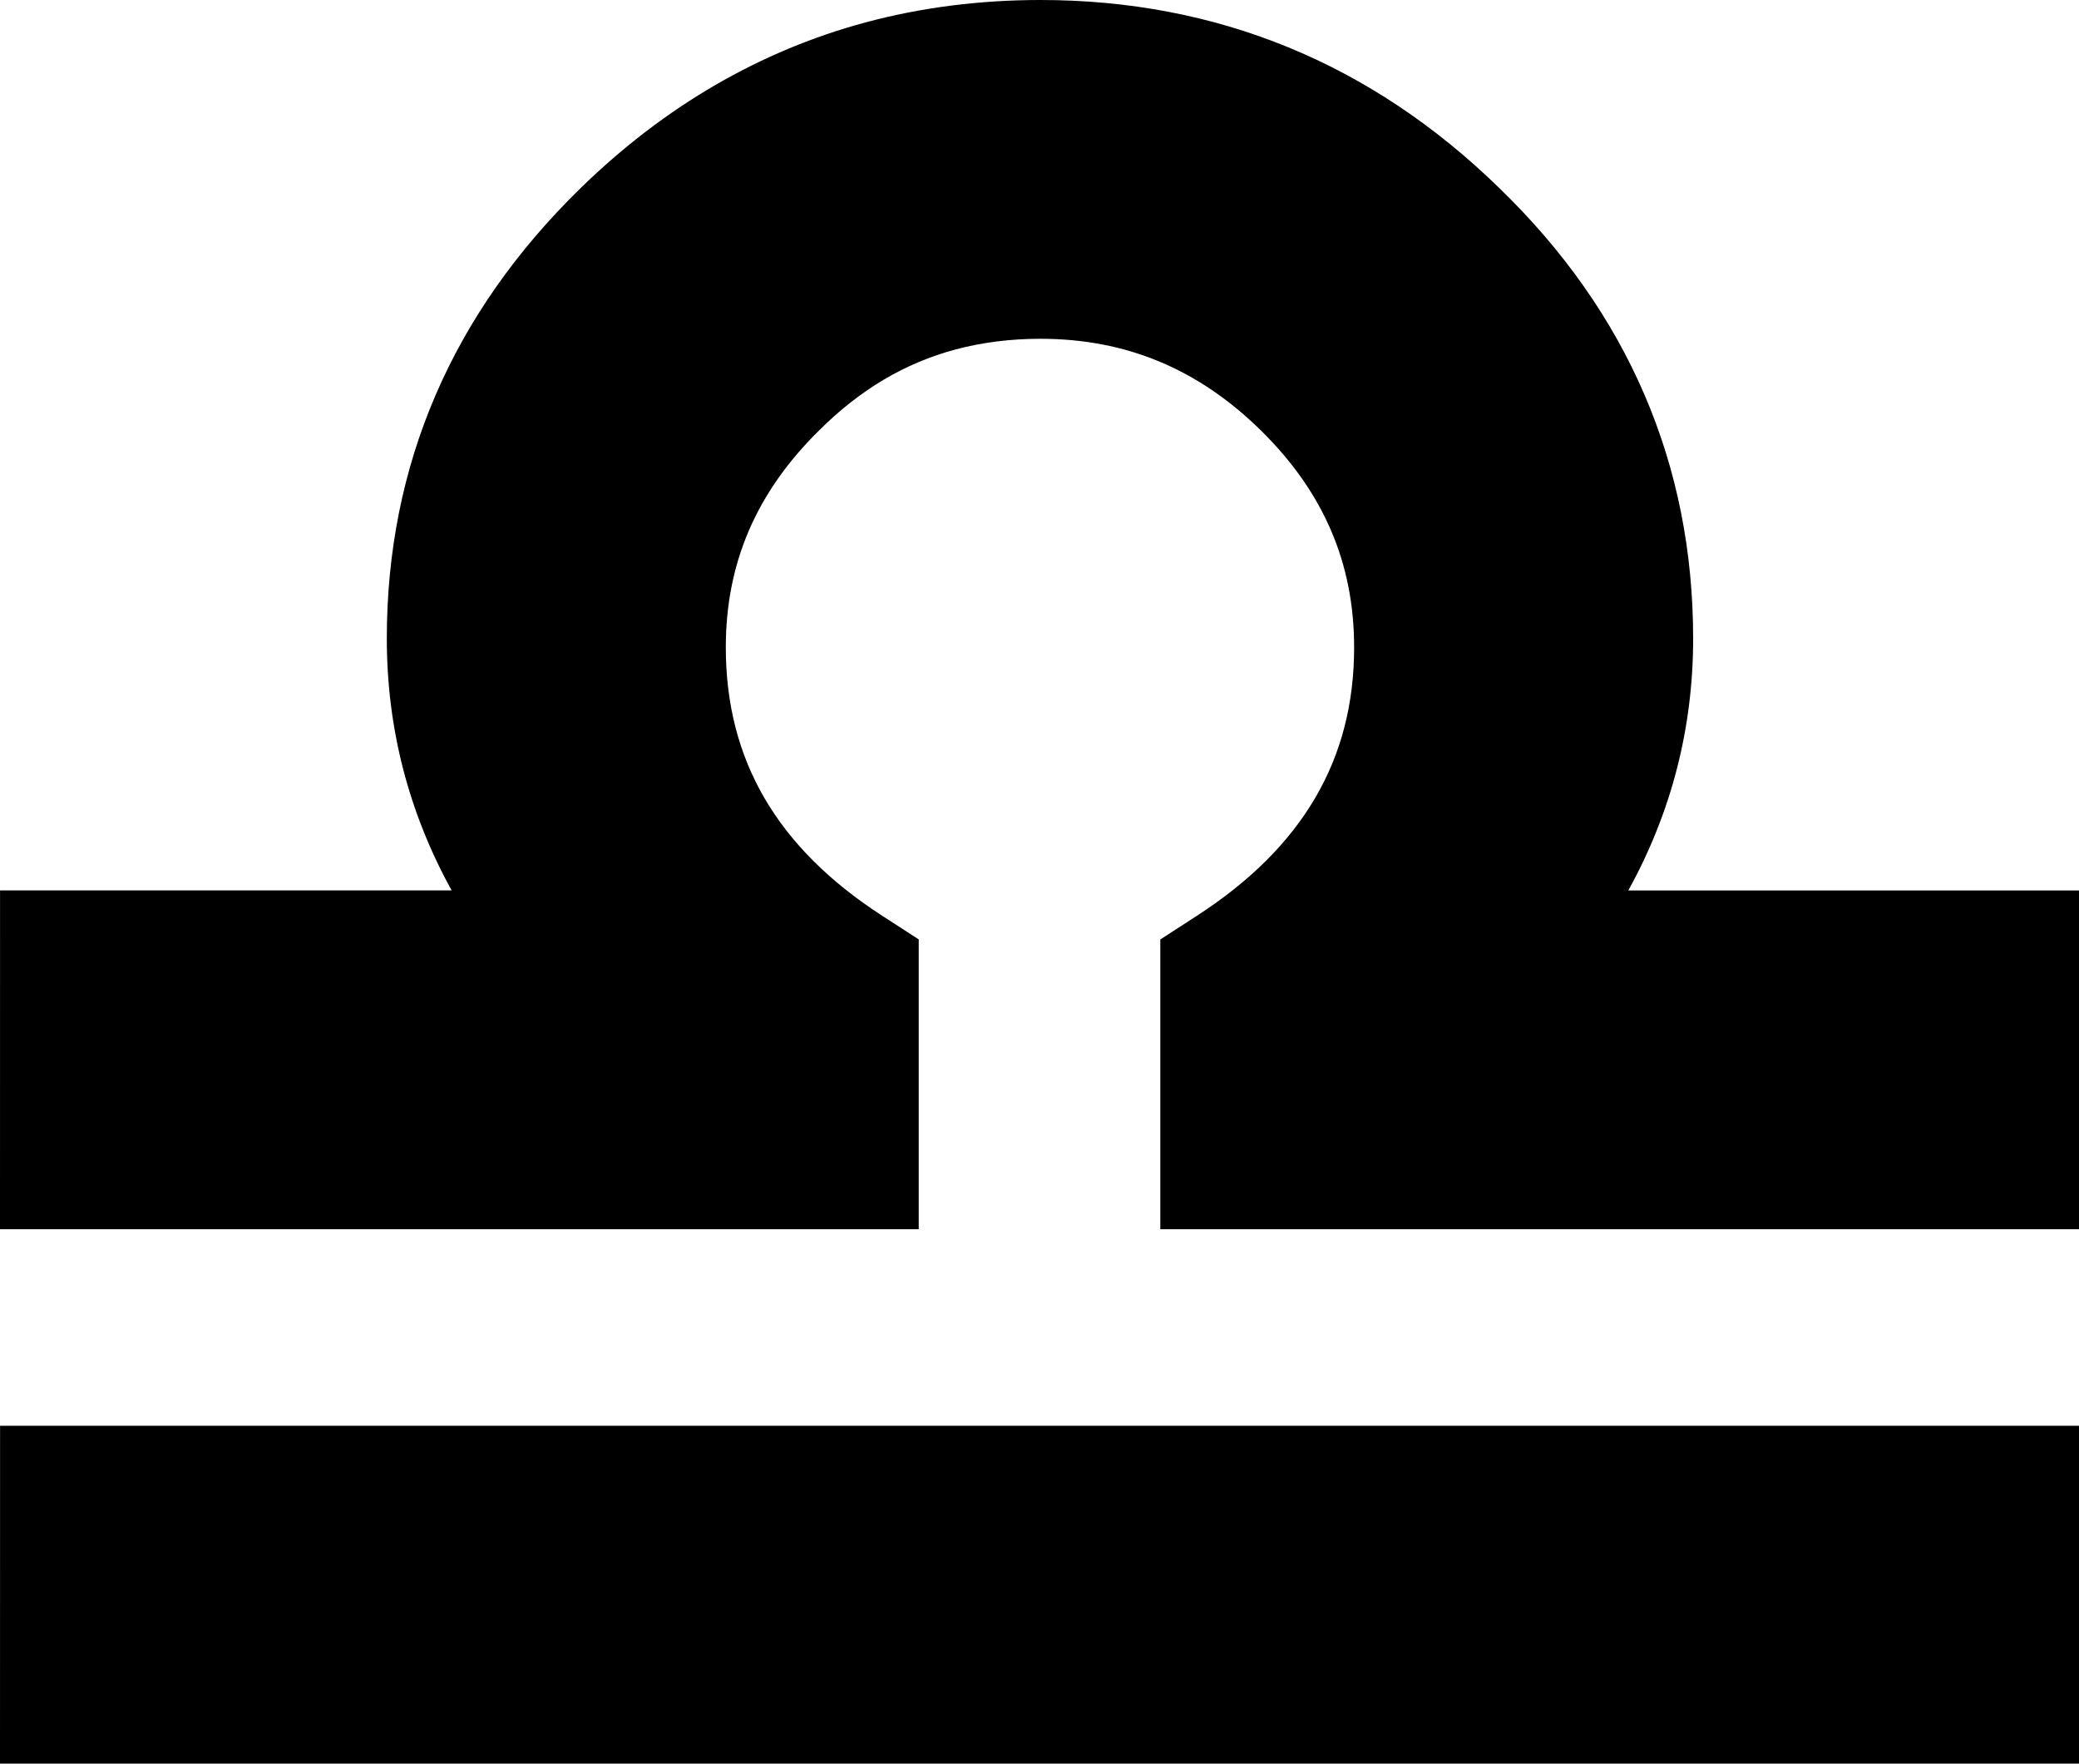 <?xml version="1.0" encoding="iso-8859-1"?>
<!-- Generator: Adobe Illustrator 16.0.0, SVG Export Plug-In . SVG Version: 6.00 Build 0)  -->
<!DOCTYPE svg PUBLIC "-//W3C//DTD SVG 1.1//EN" "http://www.w3.org/Graphics/SVG/1.1/DTD/svg11.dtd">
<svg version="1.1" id="Layer_1" xmlns="http://www.w3.org/2000/svg" xmlns:xlink="http://www.w3.org/1999/xlink" x="0px" y="0px"
	 width="90.778px" height="77px" viewBox="0 0 90.778 77" style="enable-background:new 0 0 90.778 77;" xml:space="preserve">
<path d="M37.816,0.972C40.224,0.327,42.784,0,45.429,0c7.705-0.001,14.443,2.759,20.029,8.203
	c5.618,5.434,8.472,12.058,8.472,19.678c0,3.908-0.949,7.586-2.831,10.996l19.68,0l-0.001,14.792H50.664V41.017l1.598-1.034
	c4.62-2.993,6.865-6.825,6.865-11.714c0-3.672-1.323-6.762-4.044-9.449c-2.746-2.71-5.904-4.028-9.655-4.029
	c-1.303,0-2.548,0.157-3.7,0.465l0,0c-2.226,0.596-4.181,1.758-5.977,3.551c-2.736,2.7-4.06,5.79-4.059,9.46
	c0.001,4.91,2.233,8.741,6.825,11.713l1.599,1.034v12.653L0,53.667l0.002-14.791h19.719c-1.882-3.41-2.831-7.088-2.831-10.997
	c-0.001-7.577,2.85-14.197,8.472-19.676C29.017,4.64,33.207,2.207,37.816,0.972z M0.003,62.249l90.775,0.001V77H0L0.003,62.249z"/>
</svg>
